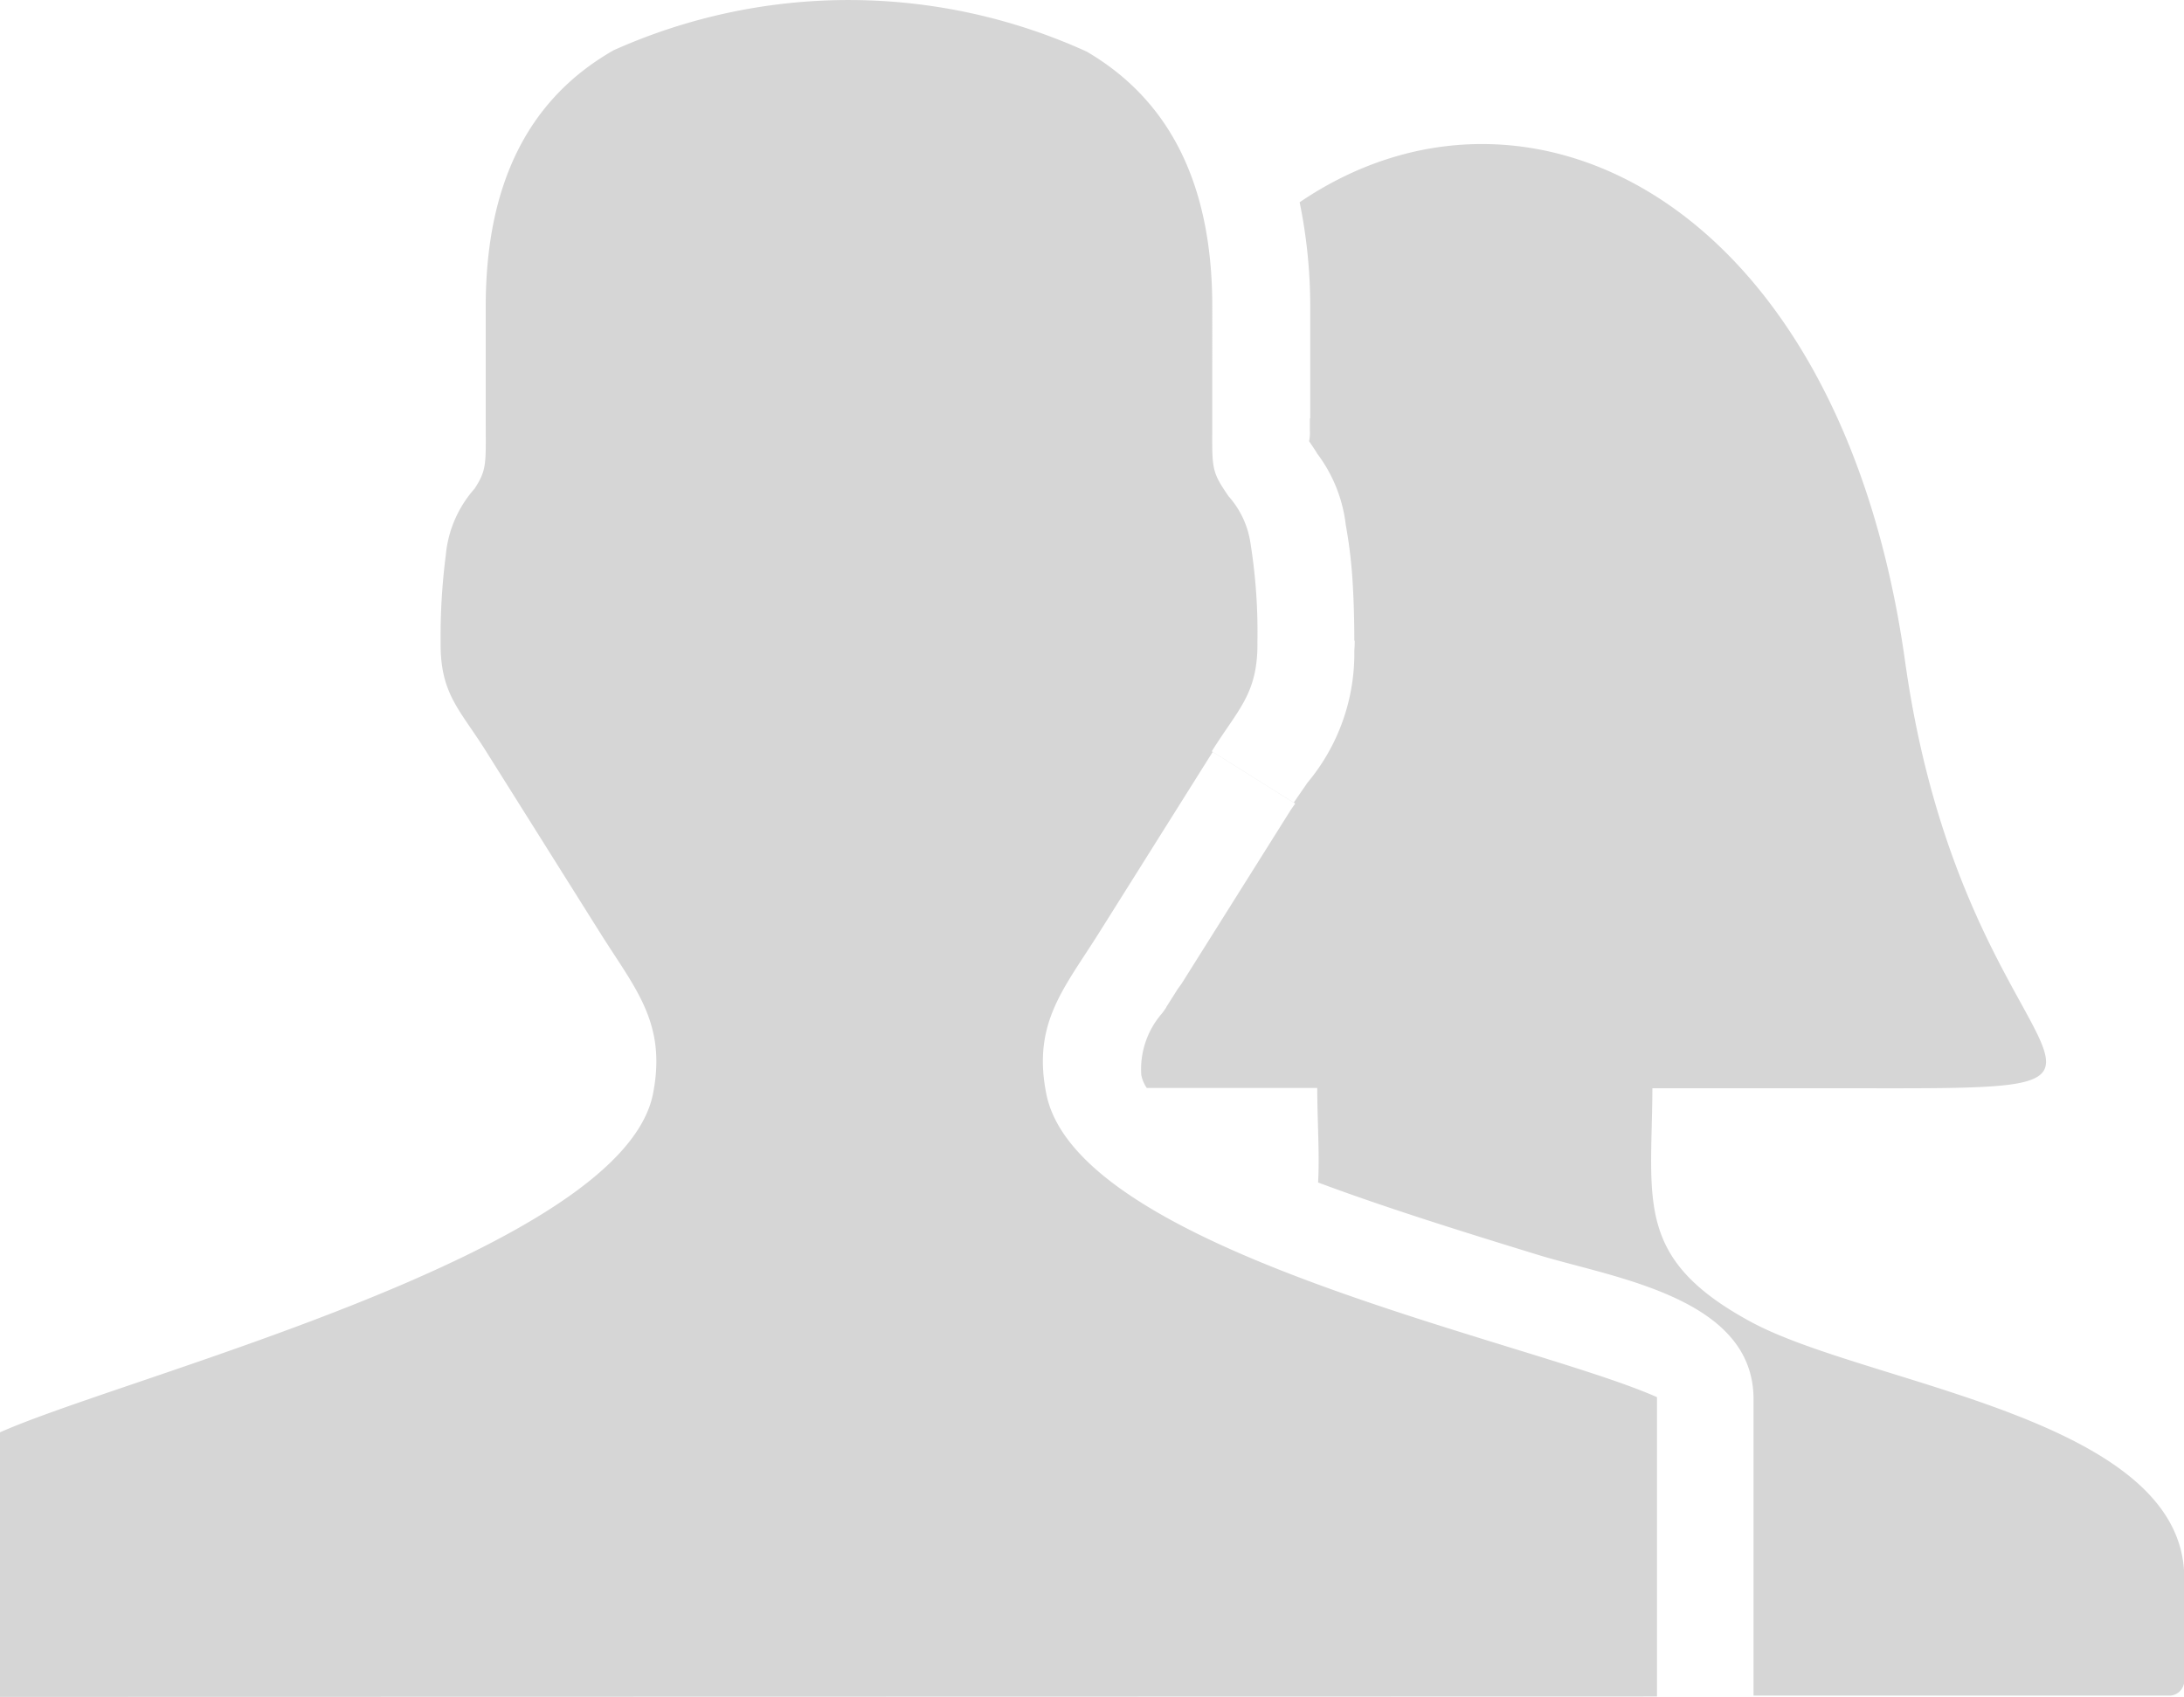 <svg xmlns="http://www.w3.org/2000/svg" width="39.995" height="31.082" viewBox="0 0 39.995 31.082">
  <g id="couple-icon" transform="translate(0 0.005)">
    <path id="Path_14" data-name="Path 14" d="M0,31.077V26.231c2.317-1.032,11.385-3.307,11.958-6.2.257-1.305-.332-1.933-.976-2.962l-2.073-3.3c-.485-.778-.85-1.055-.84-2.011a11.6,11.6,0,0,1,.094-1.588A2.125,2.125,0,0,1,8.69,8.947c.234-.358.205-.465.205-1.289V5.608c0-2.37.872-3.854,2.343-4.693A10.529,10.529,0,0,1,19.9.94c1.445.846,2.3,2.324,2.3,4.667V7.658c0,.921-.033.947.3,1.429a1.651,1.651,0,0,1,.4.859,10.321,10.321,0,0,1,.127,1.8c.013.957-.352,1.234-.836,2.011l1.5.941.251-.365a3.681,3.681,0,0,0,.859-2.422,1.676,1.676,0,0,0,.007-.182h-.007c0-.358-.01-.71-.026-.989a8.825,8.825,0,0,0-.13-1.129,2.685,2.685,0,0,0-.524-1.308c-.026-.046-.055-.088-.085-.133h0L24,8.117l-.026-.039h0l0-.007h0a.691.691,0,0,0,.013-.189V7.658h.007V5.608A9.513,9.513,0,0,0,23.8,3.7c4.16-2.828,9.9-.033,11.086,8.4,1.136,8.118,6.005,7.828-1.595,7.828H30.26c-.01,2.067-.335,3.125,1.81,4.283S40,25.96,40,28.9v1.881a.276.276,0,0,1-.277.273H32.112V25.622c0-1.872-2.594-2.223-3.961-2.646-1.25-.384-2.724-.84-4.013-1.321.029-.508-.013-1.074-.016-1.732H21a.645.645,0,0,1-.1-.238,1.557,1.557,0,0,1,.378-1.126,1.246,1.246,0,0,0,.088-.127l-.055-.036h0l.055.033.2-.316.072-.1,0,0,2-3.183.081-.117-1.51-.947-2.073,3.3c-.644,1.029-1.234,1.66-.976,2.962.57,2.9,8.866,4.527,11.184,5.559V31.07L0,31.077Z" fill="#d6d6d6" fill-rule="evenodd"/>
  </g>
</svg>
